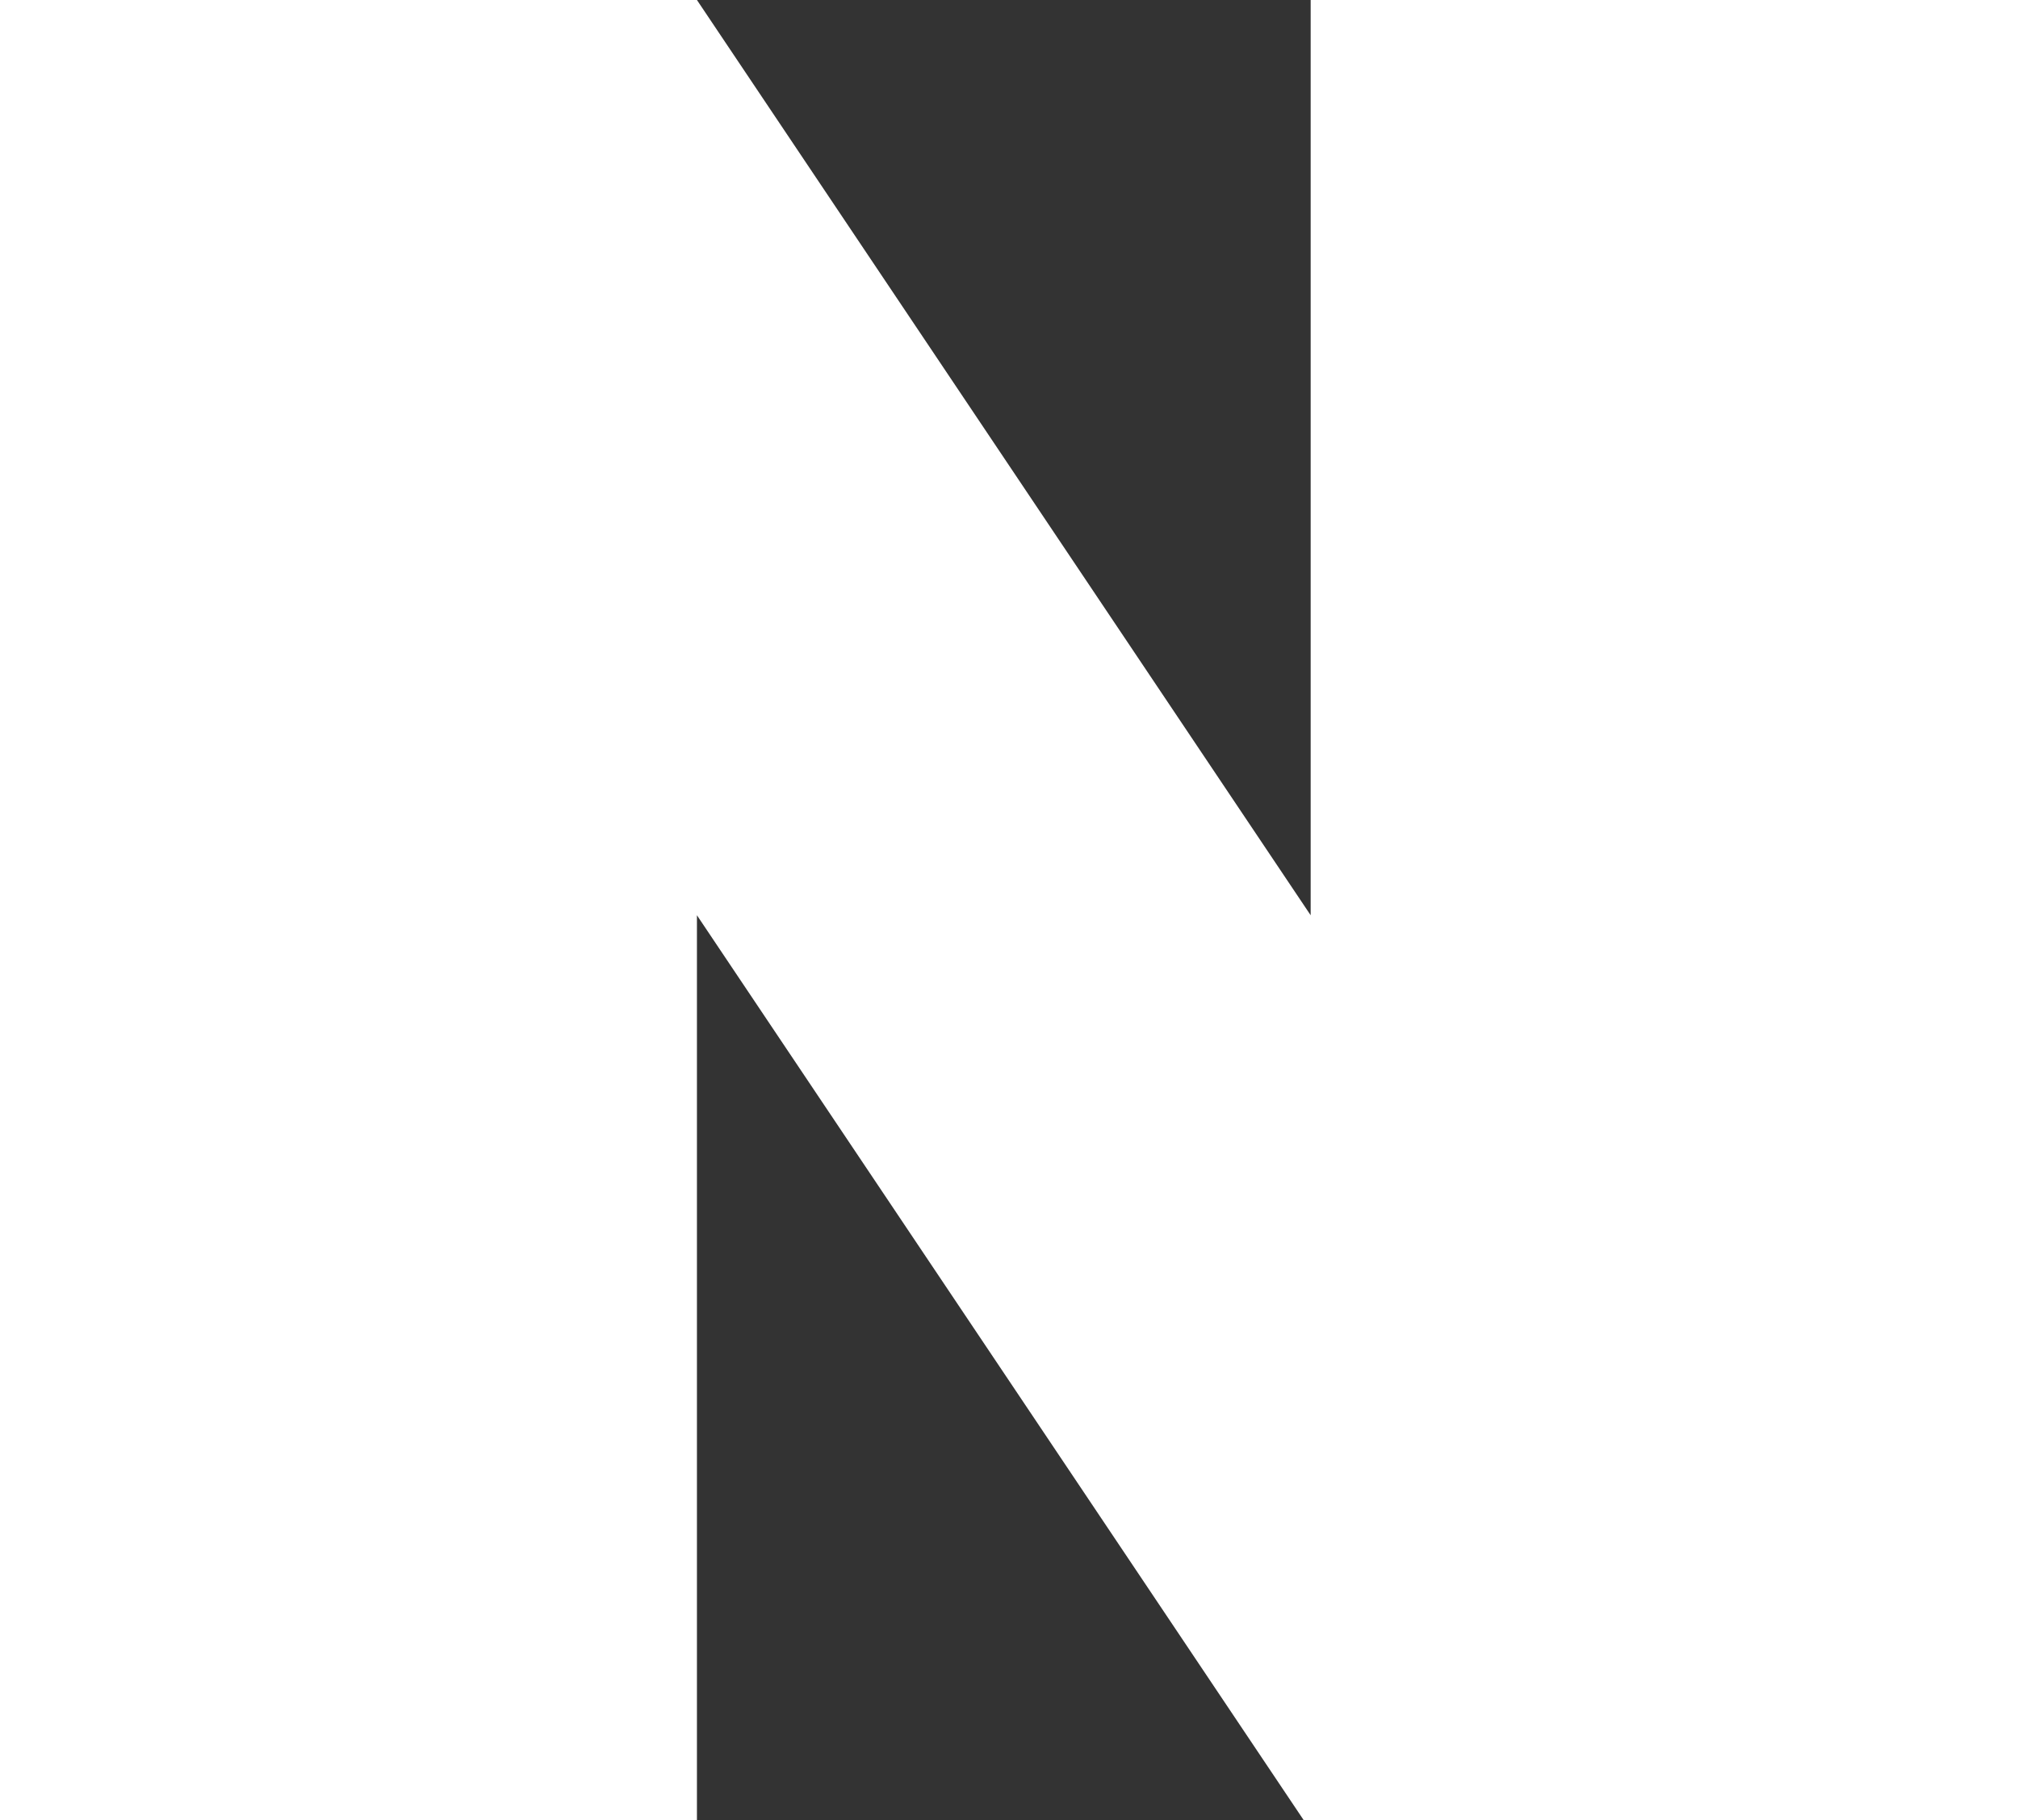 <svg version="1.1" id="Layer_1" xmlns="http://www.w3.org/2000/svg" xmlns:xlink="http://www.w3.org/1999/xlink" x="0px" y="0px"
	 viewBox="0 0 19.4 17.5" style="enable-background:new 0 0 19.4 17.5;" xml:space="preserve">
<rect x="0" y="0" width="19.4" height="17.5" fill="#333333" stroke="none"/>
<style type="text/css">
	.st0{fill:#FFFFFF;}
</style>
<path class="st0" d="M0,0v17.5h6.7V8.8l5.9,8.8h6.8V0h-6.8v8.8L6.7,0H0z"/>
</svg>

